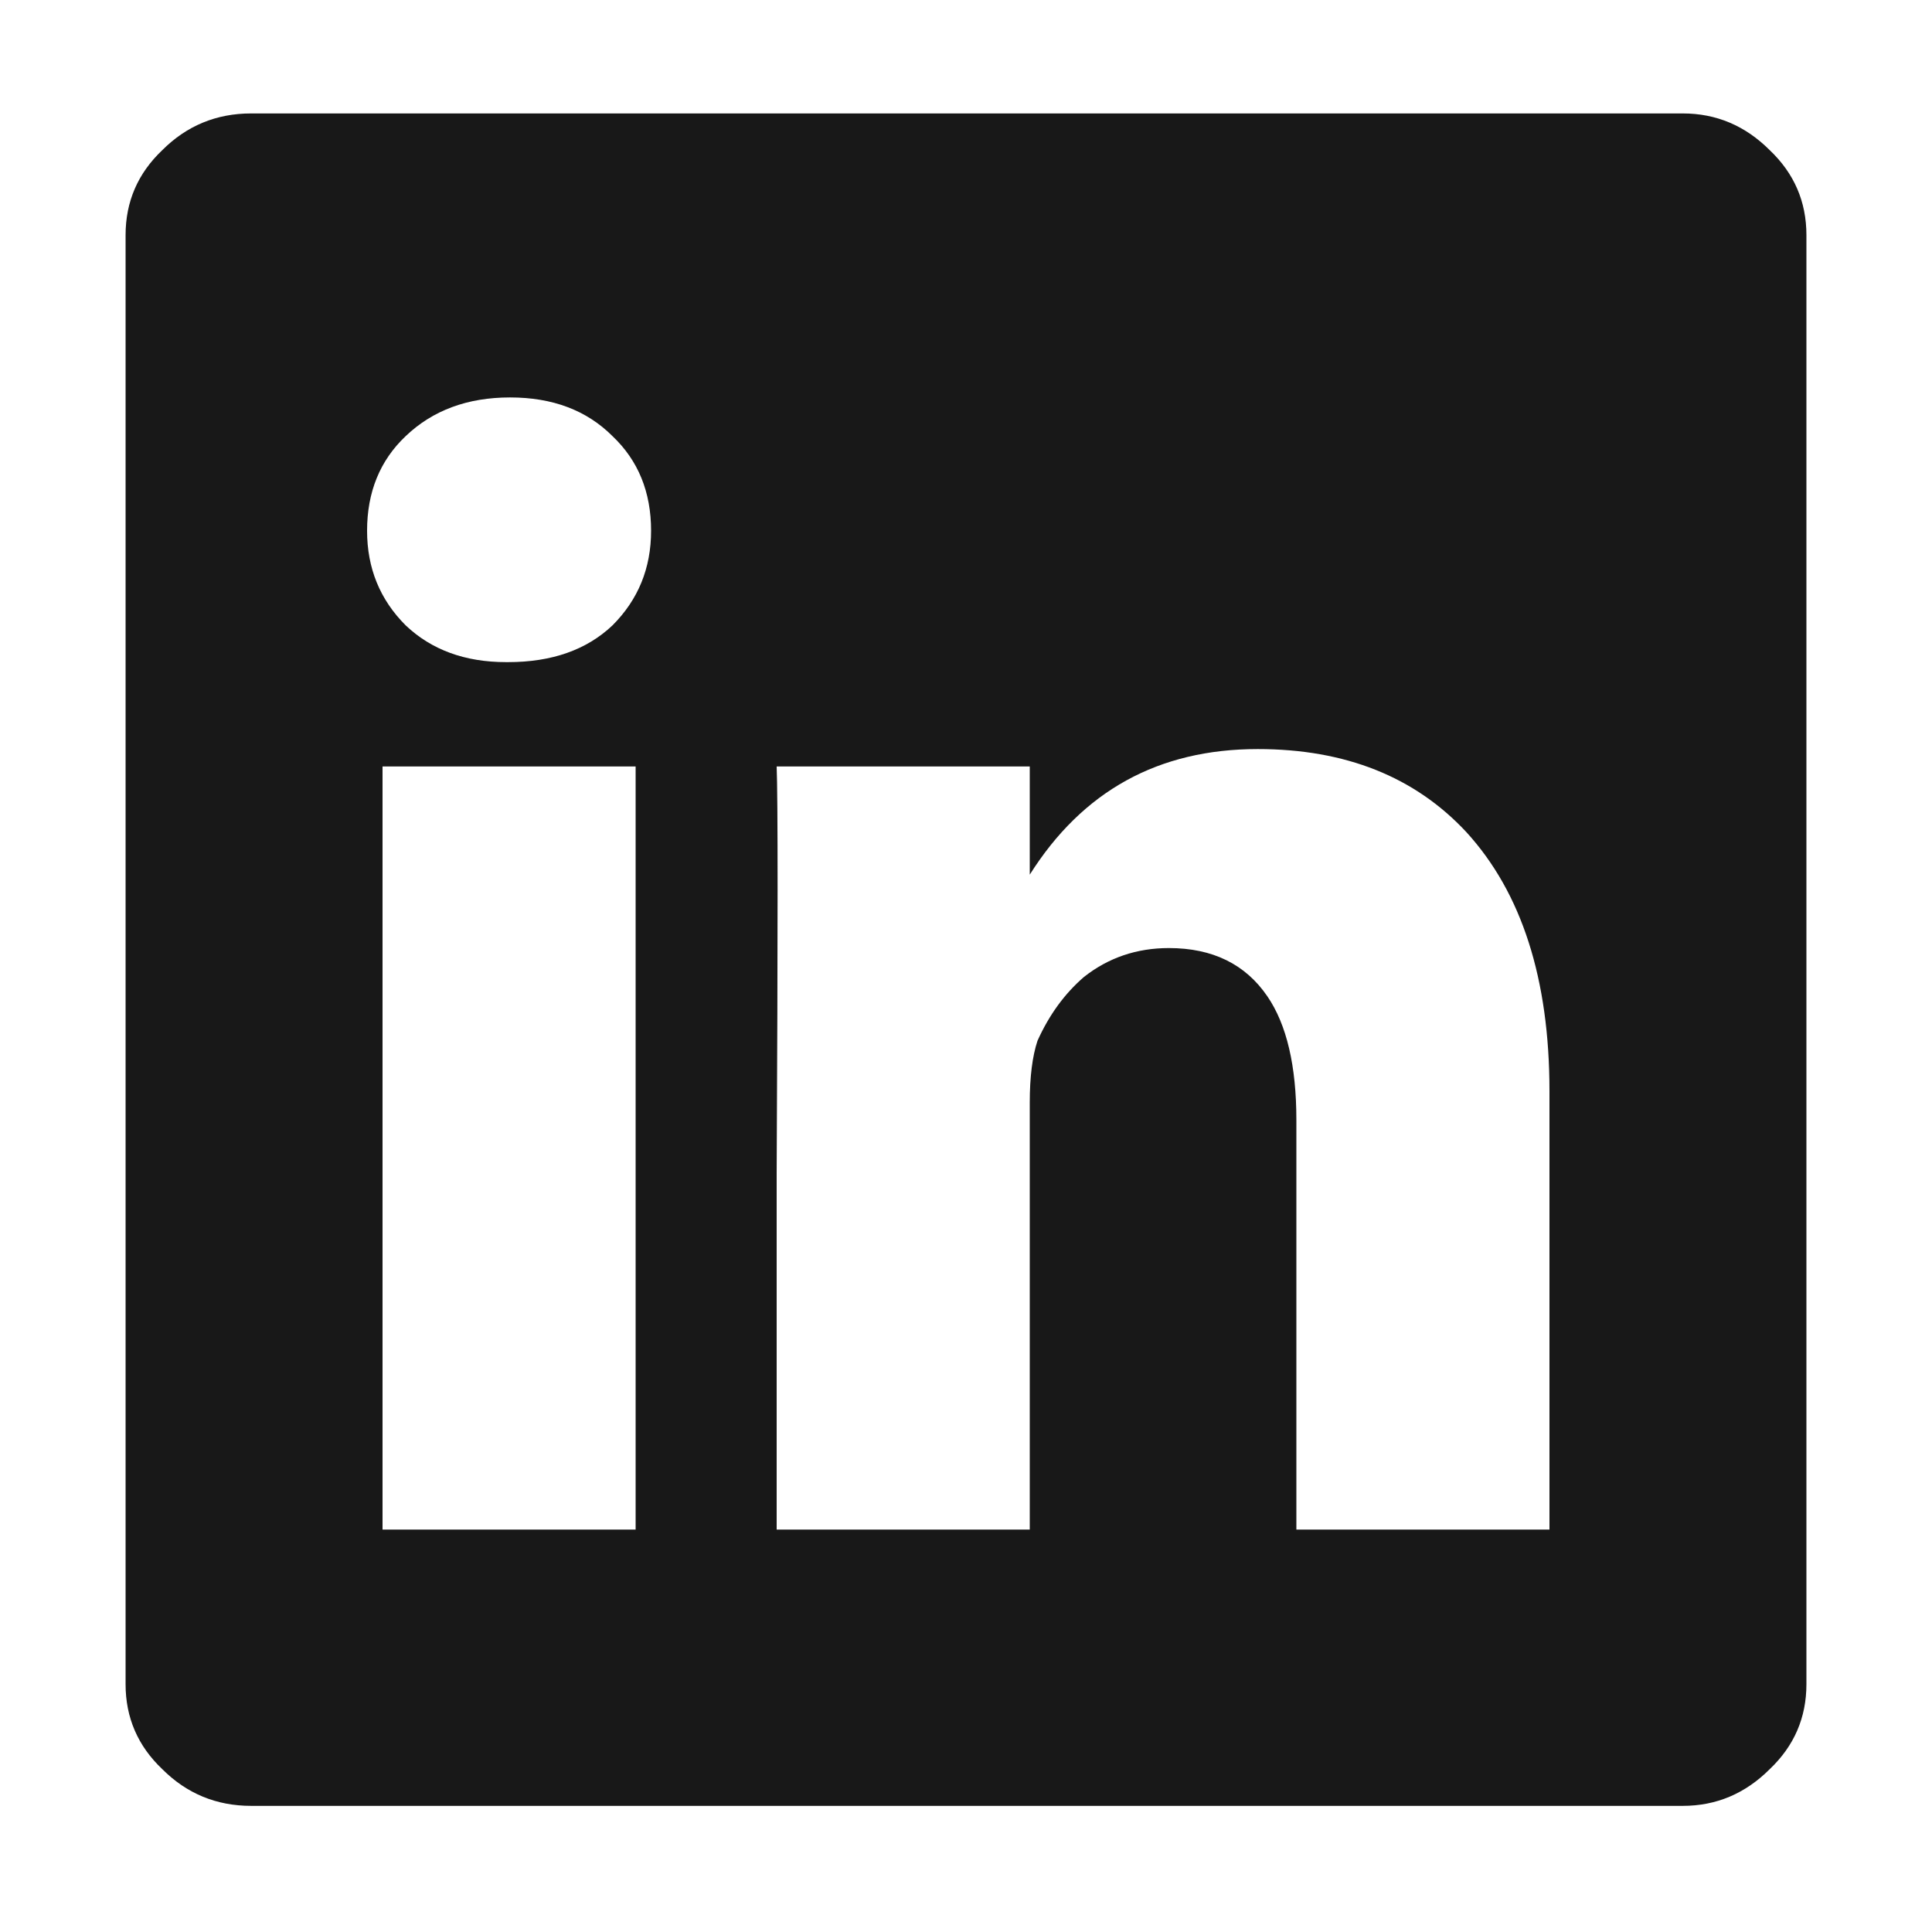 <svg width="14" height="14" viewBox="0 0 14 14" fill="none" xmlns="http://www.w3.org/2000/svg">
<path d="M12.194 0.822H1.82C1.568 0.822 1.353 0.911 1.176 1.088C0.999 1.256 0.91 1.461 0.91 1.704V12.204C0.91 12.447 0.999 12.652 1.176 12.82C1.353 12.997 1.568 13.086 1.82 13.086H12.194C12.437 13.086 12.647 12.997 12.824 12.82C13.001 12.652 13.09 12.447 13.09 12.204V1.704C13.09 1.461 13.001 1.256 12.824 1.088C12.647 0.911 12.437 0.822 12.194 0.822ZM4.606 11.084H2.772V5.554H4.606V11.084ZM3.682 4.798H3.668C3.369 4.798 3.127 4.709 2.94 4.532C2.753 4.345 2.66 4.117 2.66 3.846C2.66 3.566 2.753 3.337 2.94 3.16C3.136 2.973 3.388 2.88 3.696 2.88C4.004 2.88 4.251 2.973 4.438 3.16C4.625 3.337 4.718 3.566 4.718 3.846C4.718 4.117 4.625 4.345 4.438 4.532C4.251 4.709 3.999 4.798 3.682 4.798ZM11.228 11.084H9.394V8.116C9.394 7.724 9.324 7.425 9.184 7.22C9.025 6.987 8.787 6.87 8.47 6.87C8.237 6.87 8.031 6.94 7.854 7.08C7.714 7.201 7.602 7.355 7.518 7.542C7.481 7.654 7.462 7.803 7.462 7.99V11.084H5.628V8.508C5.637 6.753 5.637 5.769 5.628 5.554H7.462V6.338C7.845 5.731 8.395 5.428 9.114 5.428C9.749 5.428 10.253 5.629 10.626 6.03C11.027 6.469 11.228 7.094 11.228 7.906V11.084Z" fill="#181818"/>
</svg>
